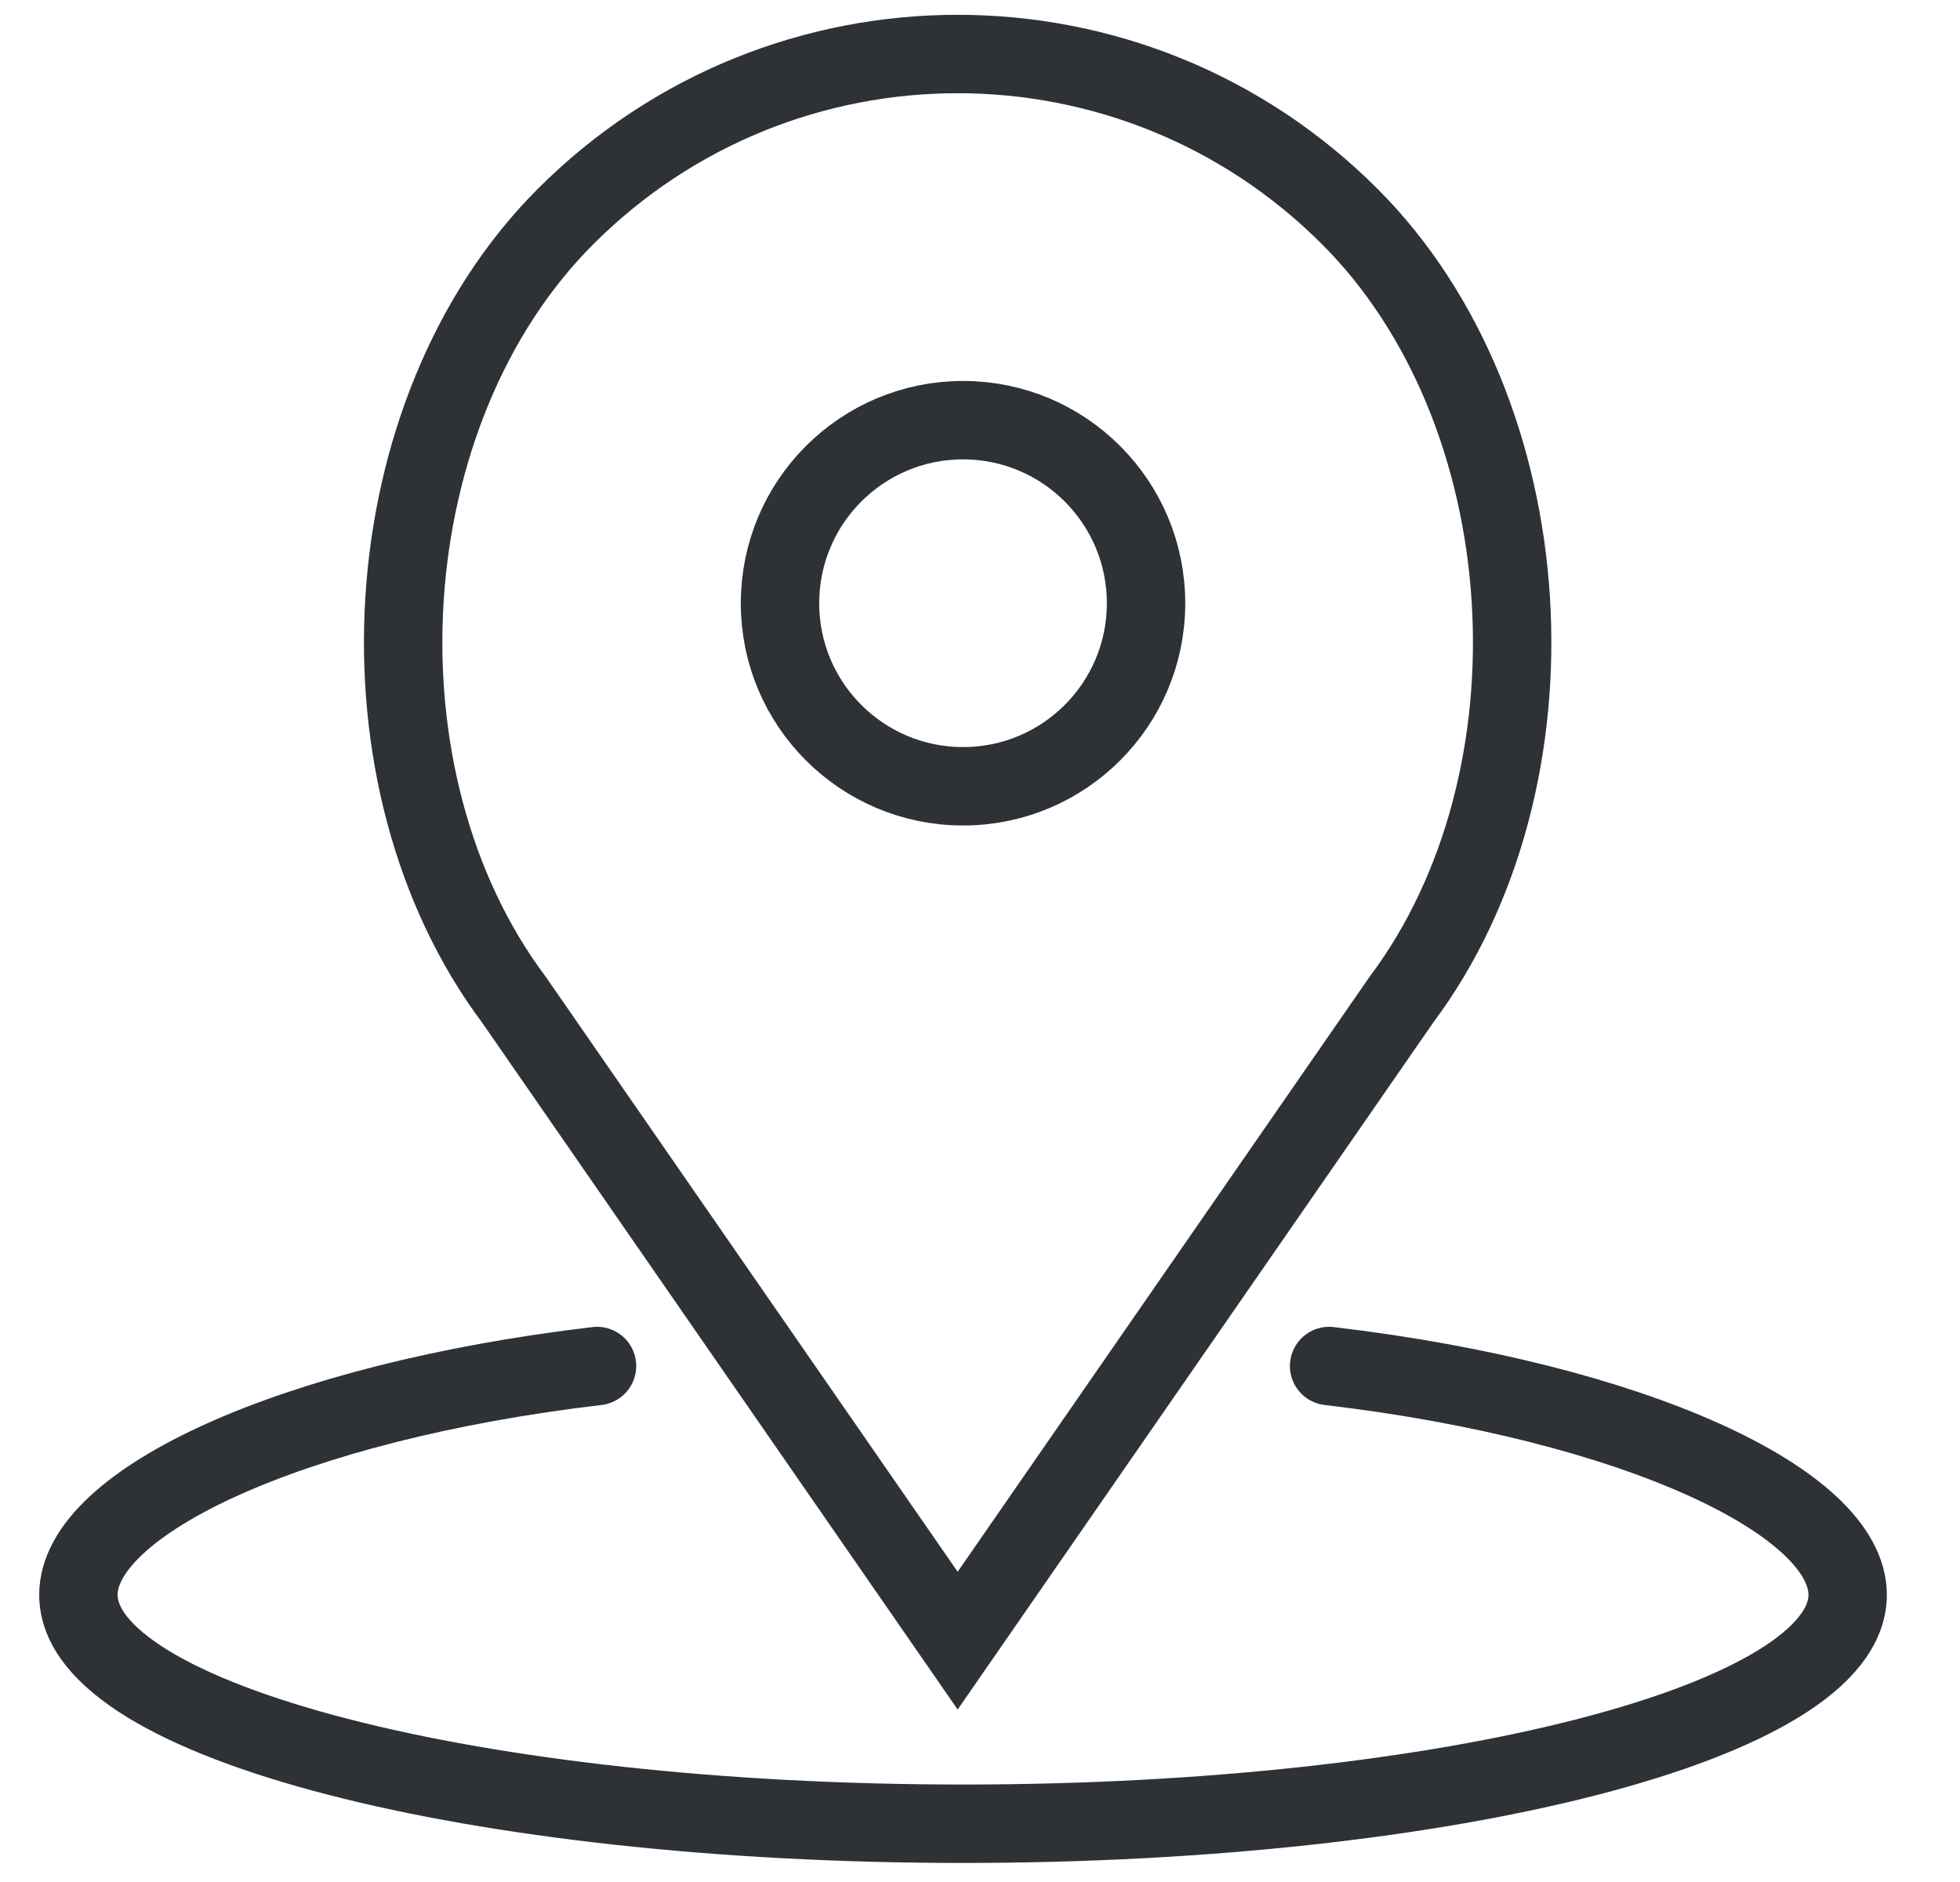 <?xml version="1.0" encoding="UTF-8" standalone="no"?>
<svg width="25px" height="24px" viewBox="0 0 25 24" version="1.1" xmlns="http://www.w3.org/2000/svg" xmlns:xlink="http://www.w3.org/1999/xlink" xmlns:sketch="http://www.bohemiancoding.com/sketch/ns">
    <!-- Generator: Sketch 3.3.2 (12043) - http://www.bohemiancoding.com/sketch -->
    <title>Location Area</title>
    <desc>Created with Sketch.</desc>
    <defs></defs>
    <g id="web" stroke="none" stroke-width="1" fill="none" fill-rule="evenodd" sketch:type="MSPage">
        <g id="home-page" sketch:type="MSArtboardGroup" transform="translate(-75, -207)" stroke-linecap="round" stroke="#2E3135">
            <g id="Group" sketch:type="MSLayerGroup" transform="translate(76, 155)">
                <g id="Living-in-San-Franci-+-Stroke-4749-+-Stroke-4750" transform="translate(0, 52)" sketch:type="MSShapeGroup">
                    <g transform="translate(0, 0.3)" id="Location-Area">
                        <g>
                            <path d="M13.618,7.393 C13.618,8.682 12.573,9.727 11.284,9.727 C9.994,9.727 8.949,8.682 8.949,7.393 C8.949,6.103 9.994,5.058 11.284,5.058 C12.573,5.058 13.618,6.103 13.618,7.393 L13.618,7.393 Z" id="Stroke-5816"></path>
                            <path d="M11.215,20.622 L5.557,12.451 C3.445,9.635 3.725,4.949 6.214,2.461 C8.976,-0.302 13.454,-0.302 16.216,2.461 C18.705,4.949 18.985,9.635 16.873,12.451 L11.215,20.622 L11.215,20.622 Z" id="Stroke-5818"></path>
                            <path d="M6.615,17.12 C2.714,17.58 0,18.857 0,20.038 C0,21.65 5.052,22.957 11.284,22.957 C17.515,22.957 22.567,21.65 22.567,20.038 C22.567,18.857 19.854,17.58 15.953,17.12" id="Stroke-5824"></path>
                        </g>
                    </g>
                </g>
            </g>
        </g>
    </g>
</svg>